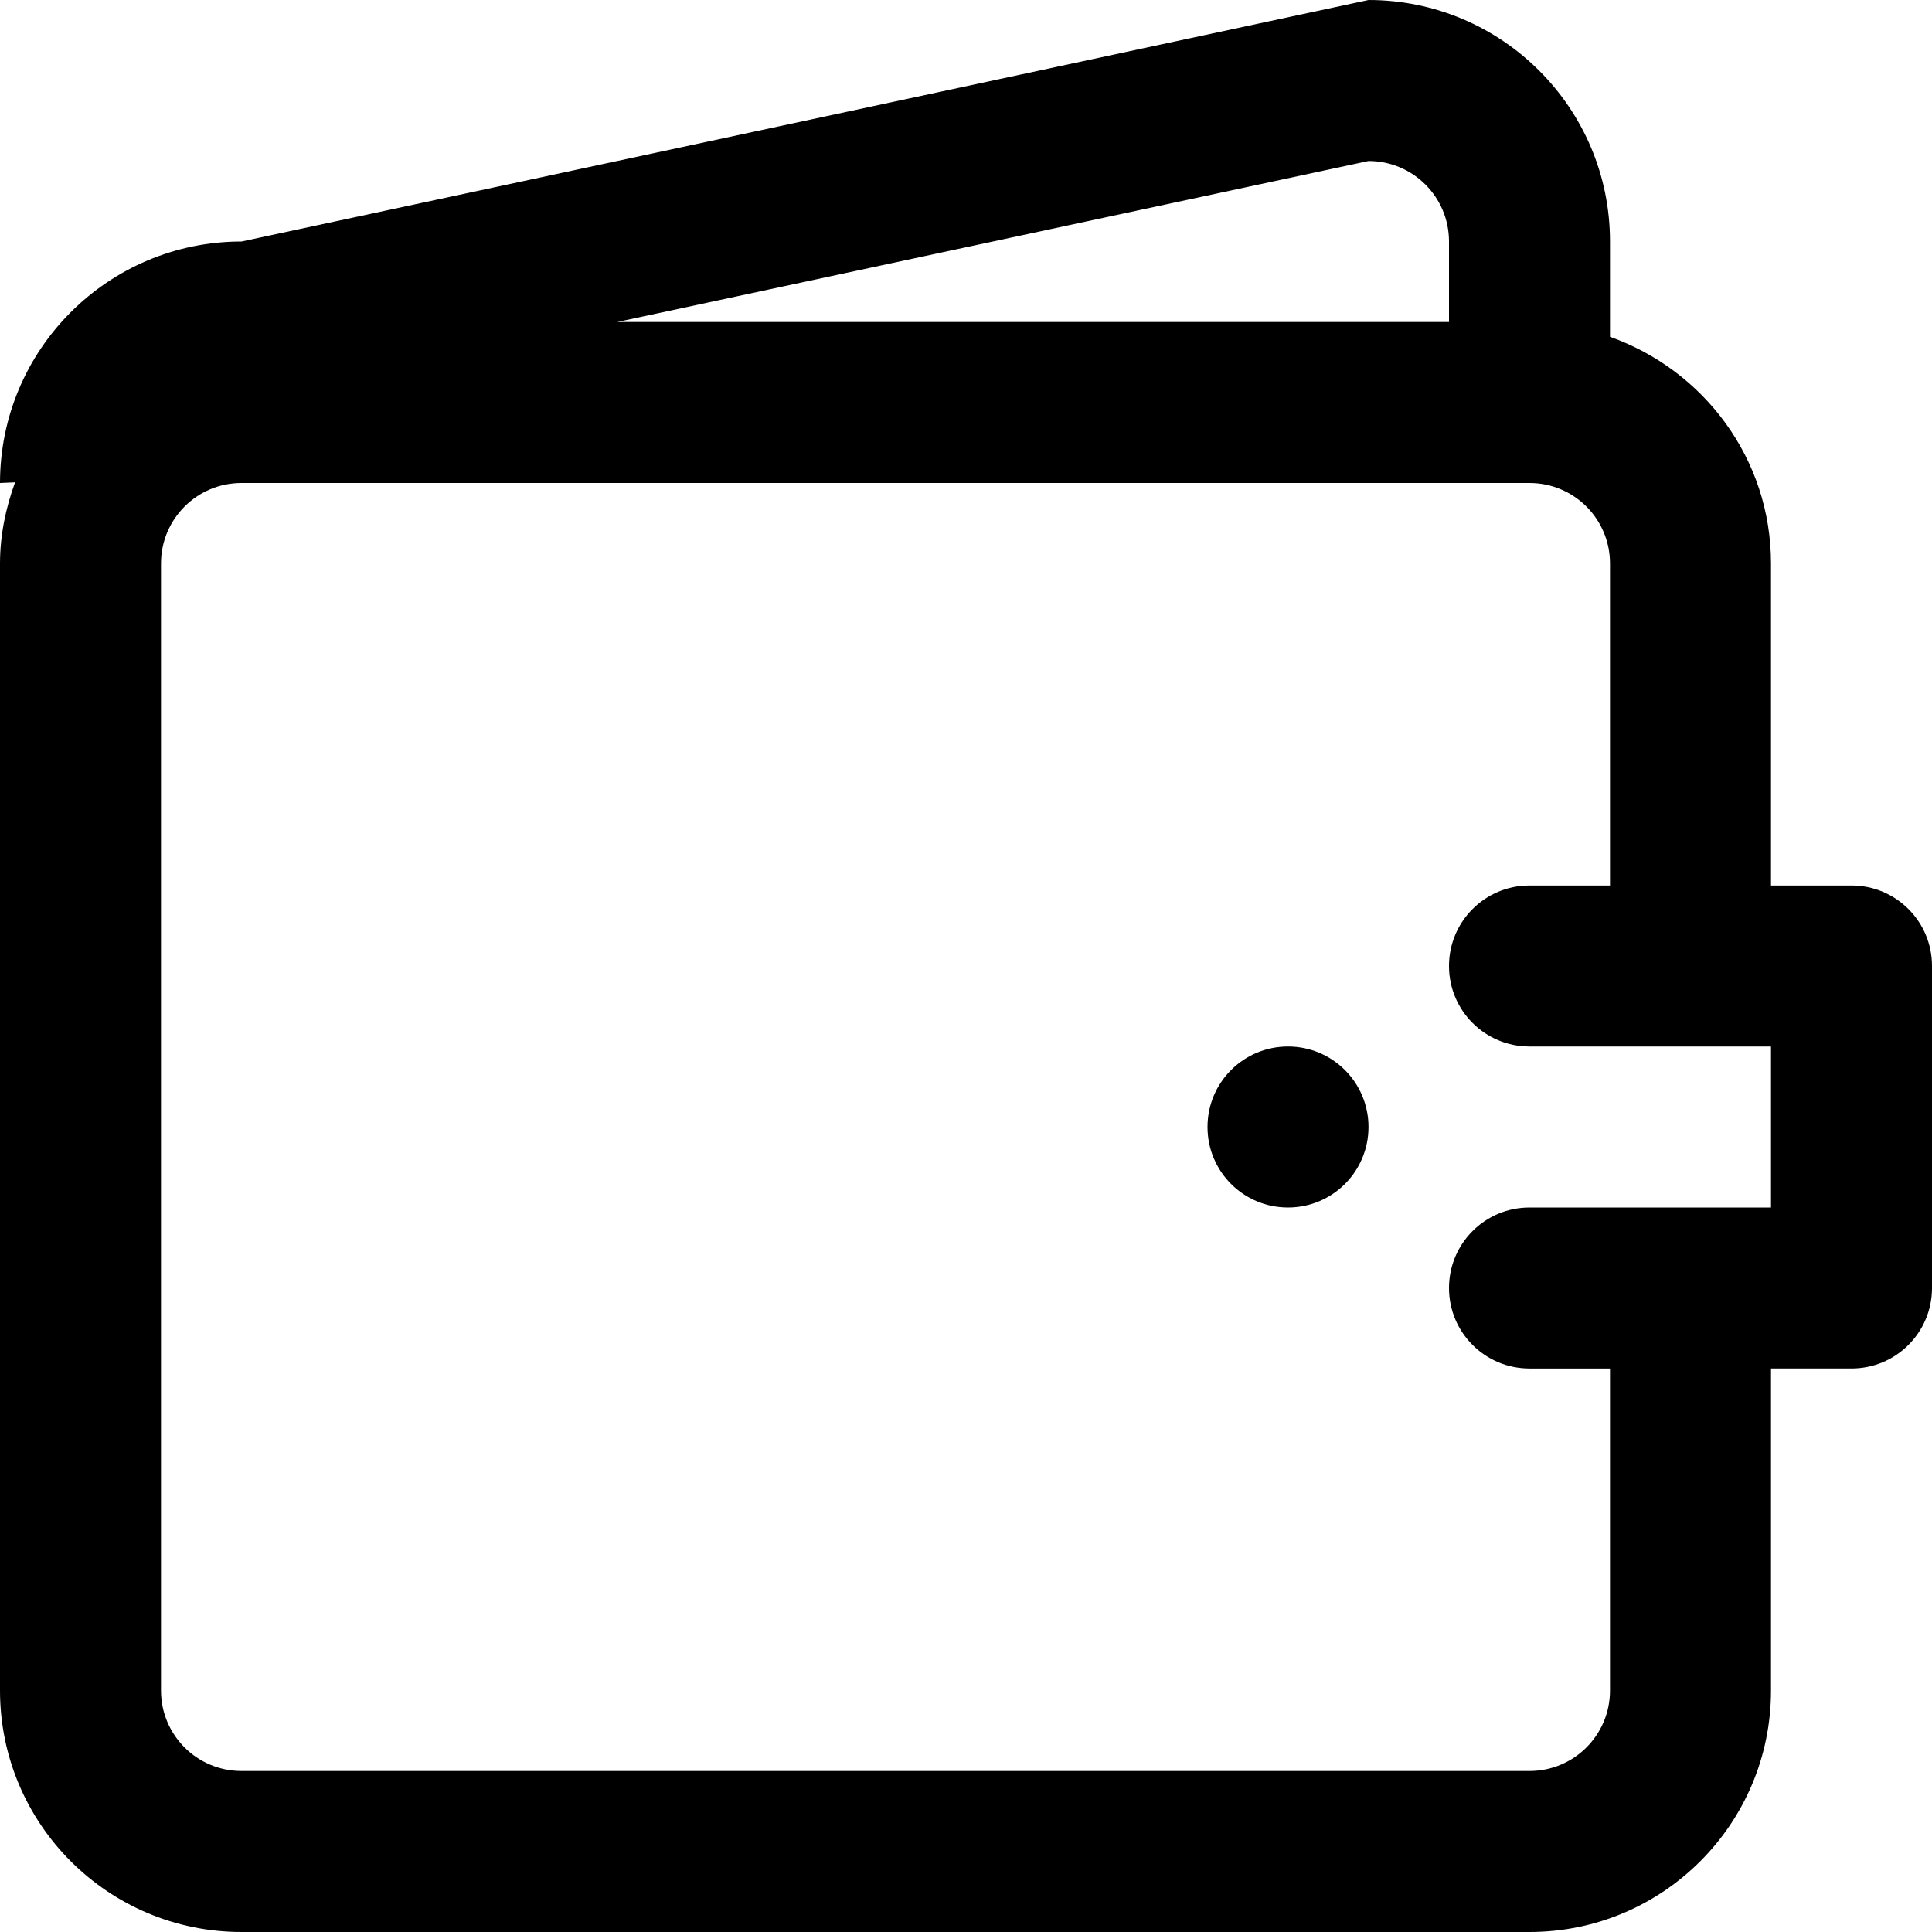 <svg viewBox="0 0 24 24" fill="currentColor"><path d="M16 13c-.553 0-1 .447-1 1s.447 1 1 1 1-.447 1-1-.447-1-1-1zm7-2h-1V7c0-1.305-.838-2.403-2-2.816V3c0-1.657-1.343-3-3-3L3 3C1.343 3 0 4.343 0 6l.187-.008C.072 6.309 0 6.645 0 7v14c0 1.657 1.343 3 3 3h16c1.657 0 3-1.343 3-3v-4h1c.553 0 1-.447 1-1v-4c0-.553-.447-1-1-1zm-6-9c.553 0 1 .447 1 1v1H7.667L17 2zm5 13h-3c-.553 0-1 .447-1 1s.447 1 1 1h1v4c0 .553-.447 1-1 1H3c-.553 0-1-.447-1-1V7c0-.553.447-1 1-1h16c.553 0 1 .447 1 1v4h-1c-.553 0-1 .447-1 1 0 .553.447 1 1 1h3v2z"/></svg>
